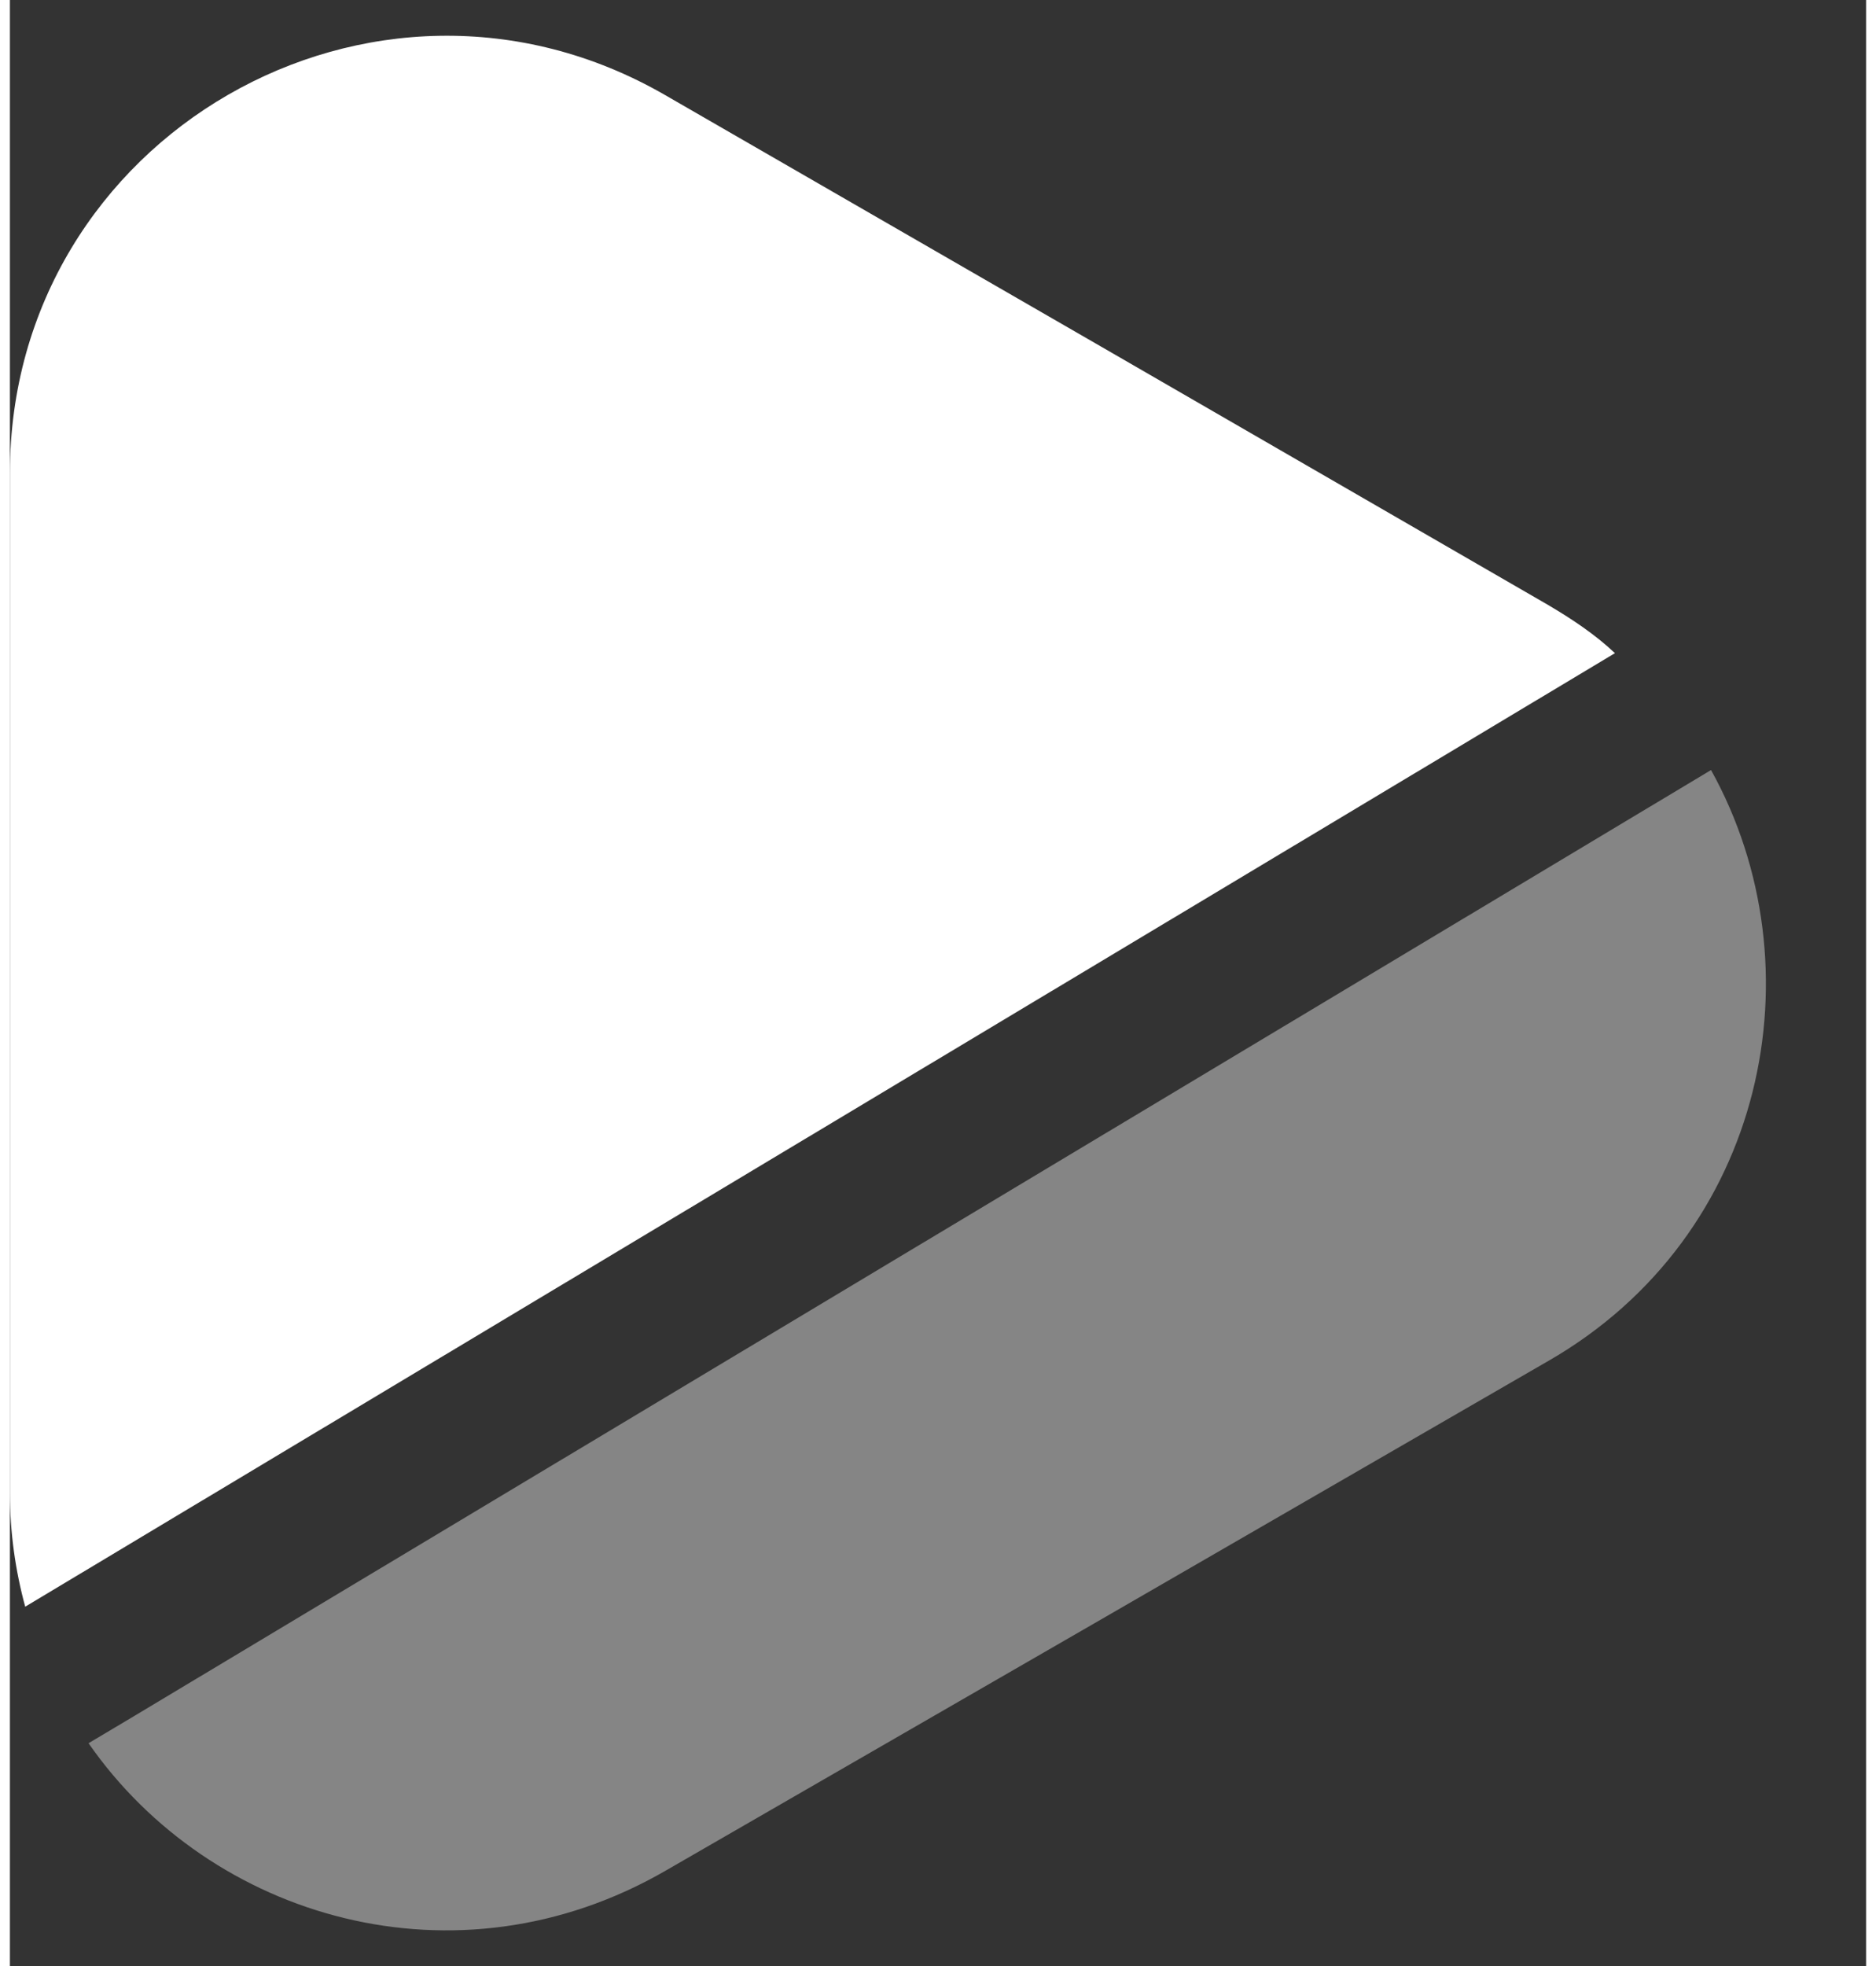 <svg width="21" height="22" viewBox="0 0 17 18" fill="none" xmlns="http://www.w3.org/2000/svg">
<rect x="0" y="0" width="17" height="18" fill="#333333" stroke="none"/>
<path d="M14.7 5.98L0.14 14.71C0.05 14.38 0 14.03 0 13.67V4.33C0 1.25 3.33 -0.67 6 0.87L10.04 3.2L14.09 5.54C14.31 5.67 14.52 5.81 14.7 5.98Z" fill="white"/>
<path opacity="0.4" d="M14.09 12.46L10.04 14.8L6 17.13C4.09 18.23 1.84 17.57 0.72 15.96L1.14 15.71L15.58 7.05C16.58 8.85 16.09 11.31 14.09 12.46Z" fill="white"/>
</svg>
